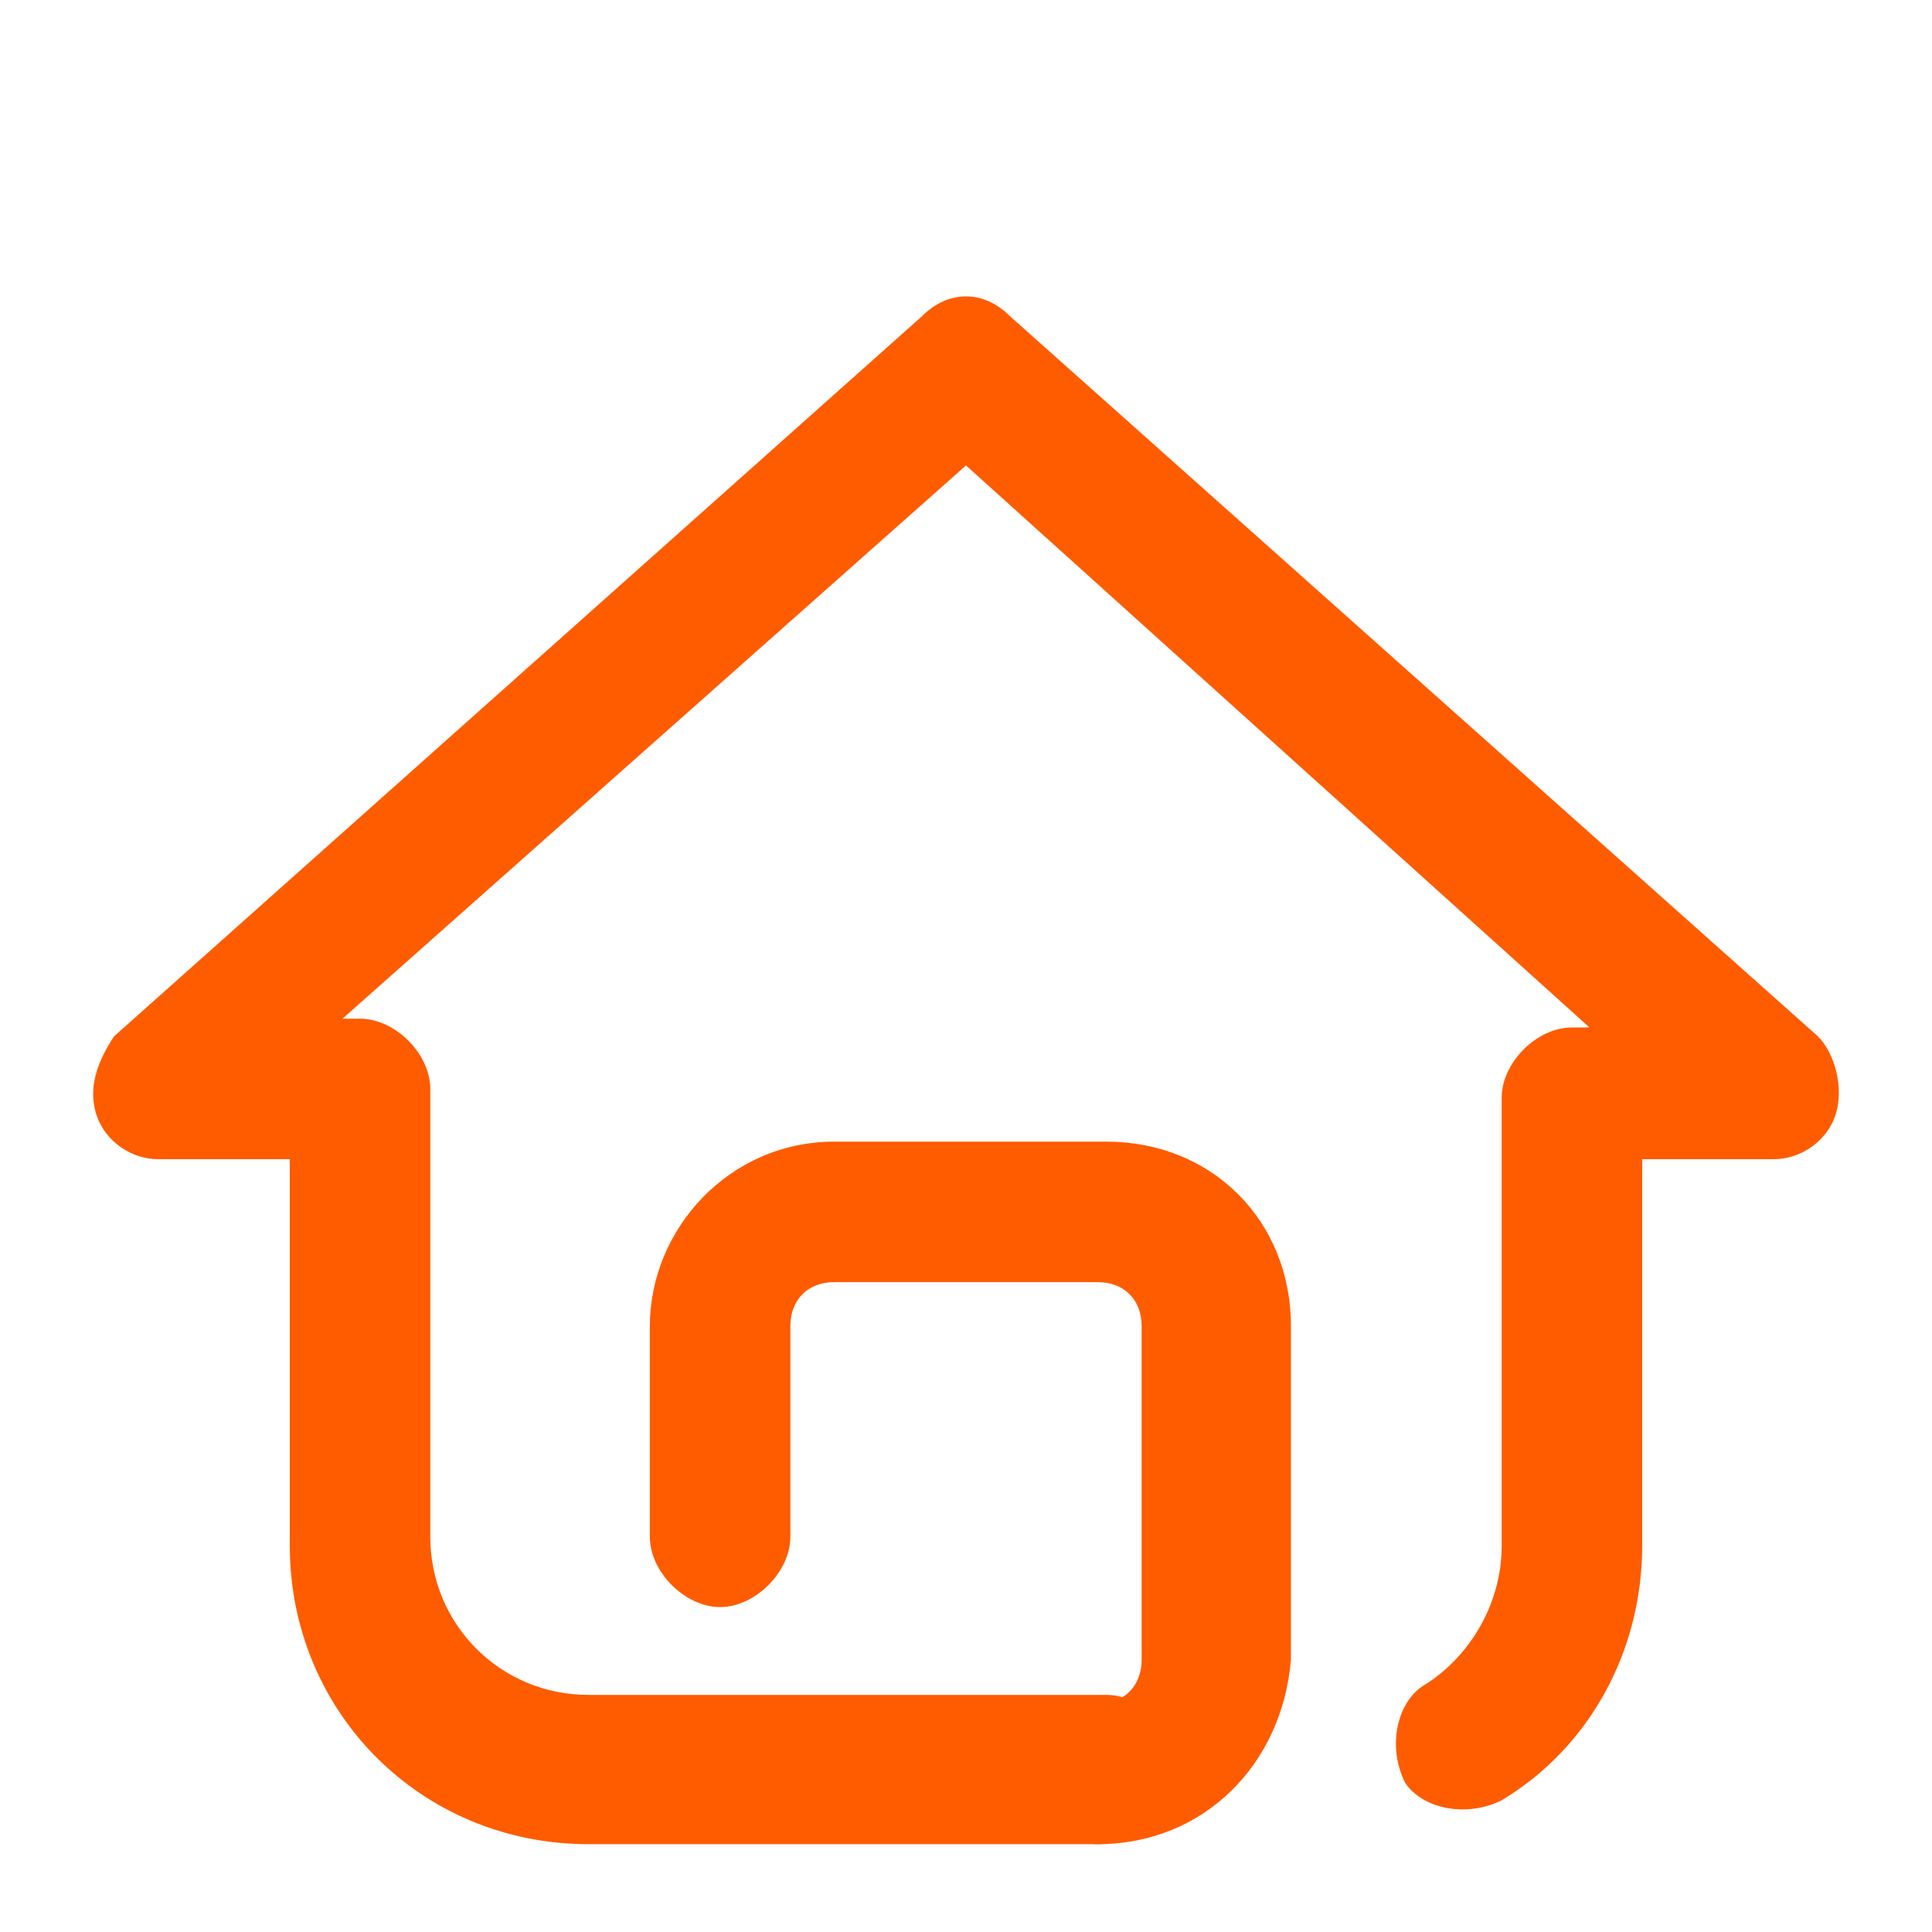 <?xml version="1.0" standalone="no"?><!DOCTYPE svg PUBLIC "-//W3C//DTD SVG 1.1//EN" "http://www.w3.org/Graphics/SVG/1.1/DTD/svg11.dtd"><svg t="1529985129286" class="icon" style="" viewBox="0 0 1024 1024" version="1.1" xmlns="http://www.w3.org/2000/svg" p-id="2165" xmlns:xlink="http://www.w3.org/1999/xlink" width="22" height="22"><defs><style type="text/css"></style></defs><path d="M581.818 977.455H311.855c-88.436 0-158.255-69.818-158.255-158.255v-204.8H83.782c-13.964 0-27.927-9.309-32.582-23.273-4.655-13.964 0-27.927 9.309-41.891l428.218-381.673c13.964-13.964 32.582-13.964 46.545 0l428.218 381.673c9.309 9.309 13.964 27.927 9.309 41.891-4.655 13.964-18.618 23.273-32.582 23.273h-69.818v204.8c0 55.855-27.927 107.055-74.473 134.982-18.618 9.309-41.891 4.655-51.2-9.309-9.309-18.618-4.655-41.891 9.309-51.2 23.273-13.964 41.891-41.891 41.891-74.473v-237.382c0-18.618 18.618-37.236 37.236-37.236h9.309L512 246.691l-330.473 293.236h9.309c18.618 0 37.236 18.618 37.236 37.236v237.382c0 46.545 37.236 83.782 83.782 83.782h274.618c18.618 0 37.236 18.618 37.236 37.236-4.655 23.273-18.618 41.891-41.891 41.891z" fill="#FF5C00" p-id="2166"></path><path d="M581.818 977.455c-18.618 0-37.236-18.618-37.236-37.236s18.618-37.236 37.236-37.236c13.964 0 23.273-9.309 23.273-23.273v-176.873c0-13.964-9.309-23.273-23.273-23.273h-139.636c-13.964 0-23.273 9.309-23.273 23.273v111.709c0 18.618-18.618 37.236-37.236 37.236s-37.236-18.618-37.236-37.236v-111.709c0-51.2 41.891-97.745 97.745-97.745h144.291c55.855 0 97.745 41.891 97.745 97.745v176.873c-4.655 55.855-46.545 97.745-102.4 97.745z" fill="#FF5C00" p-id="2167"></path></svg>